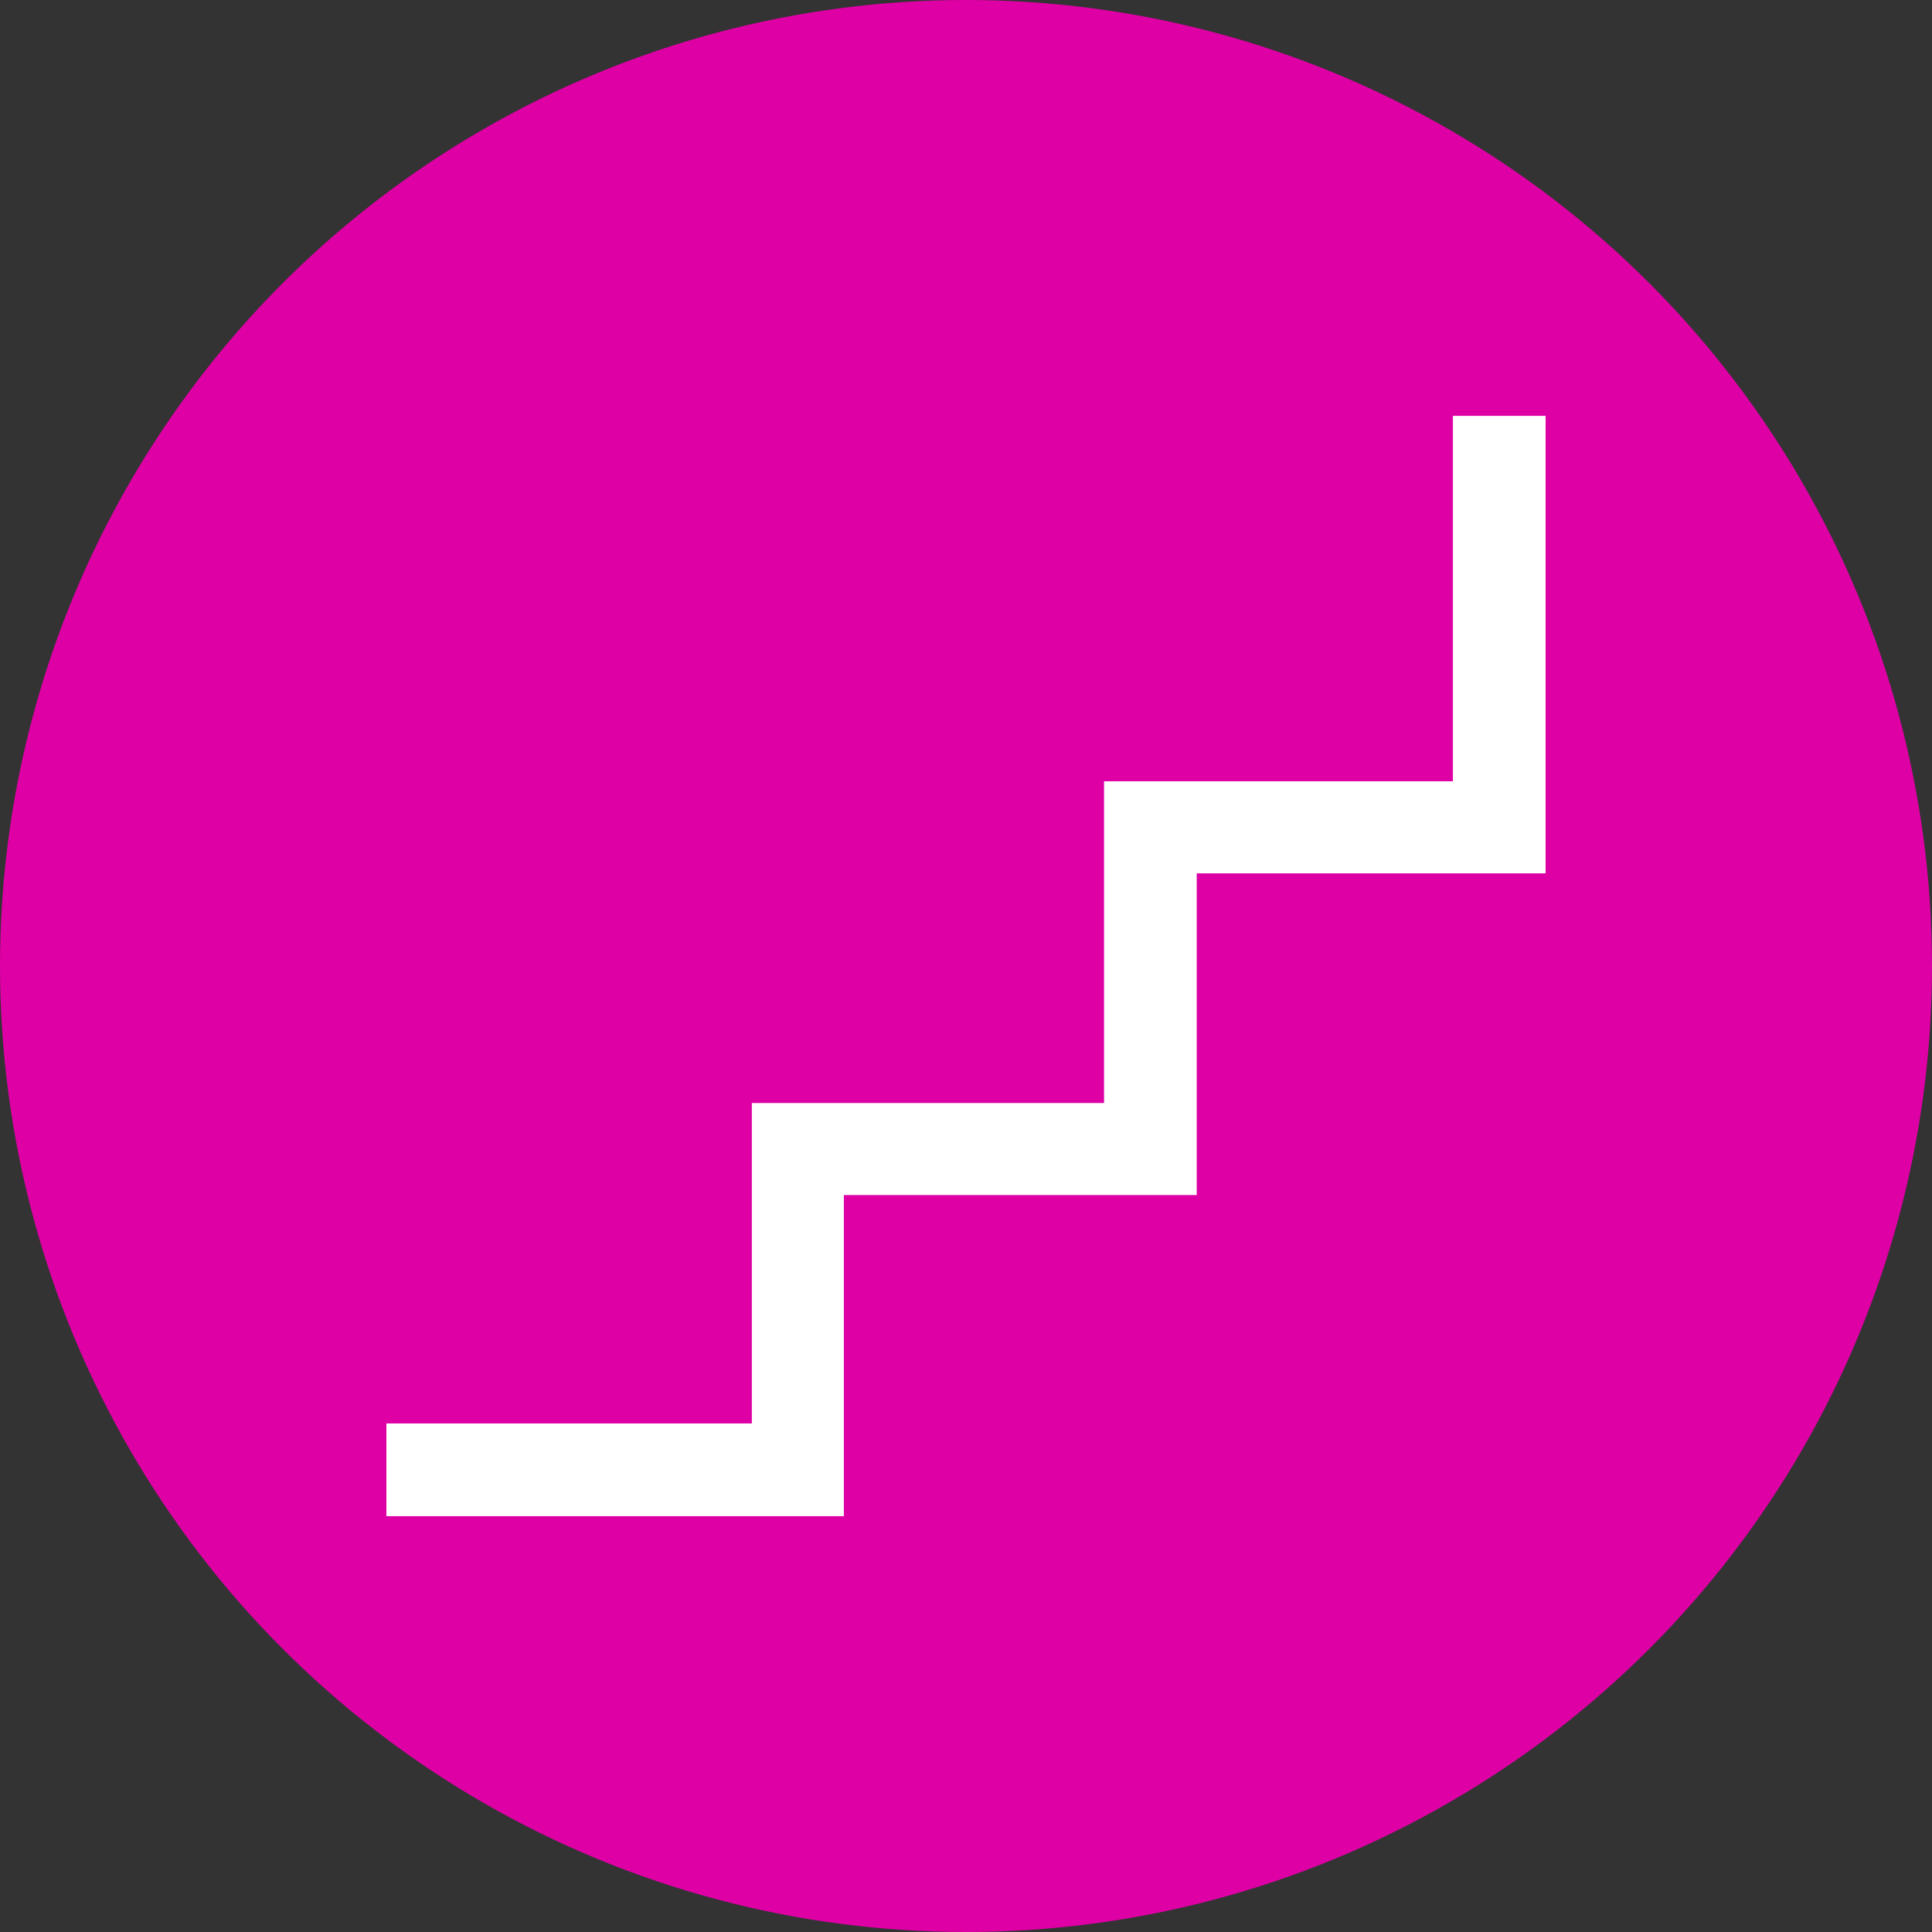 <?xml version="1.0" encoding="utf-8"?>
<svg role="img" viewBox="0 0 24 24" xmlns="http://www.w3.org/2000/svg">
	<rect x="0" y="0" width="24" height="24" fill="#333333" stroke="none"/>
	<title>FutureLearn</title>
	<circle cx="12" cy="12" r="12" fill="#DE00A5"></circle>
	<path d="M22.081.61v7.566h-7.223v6.661H7.566v6.634H0v1.92h9.471v-6.649h7.306v-6.66H24V.61Z" transform="translate(4.8, 4.8) scale(0.6)" fill="white"></path>
</svg>